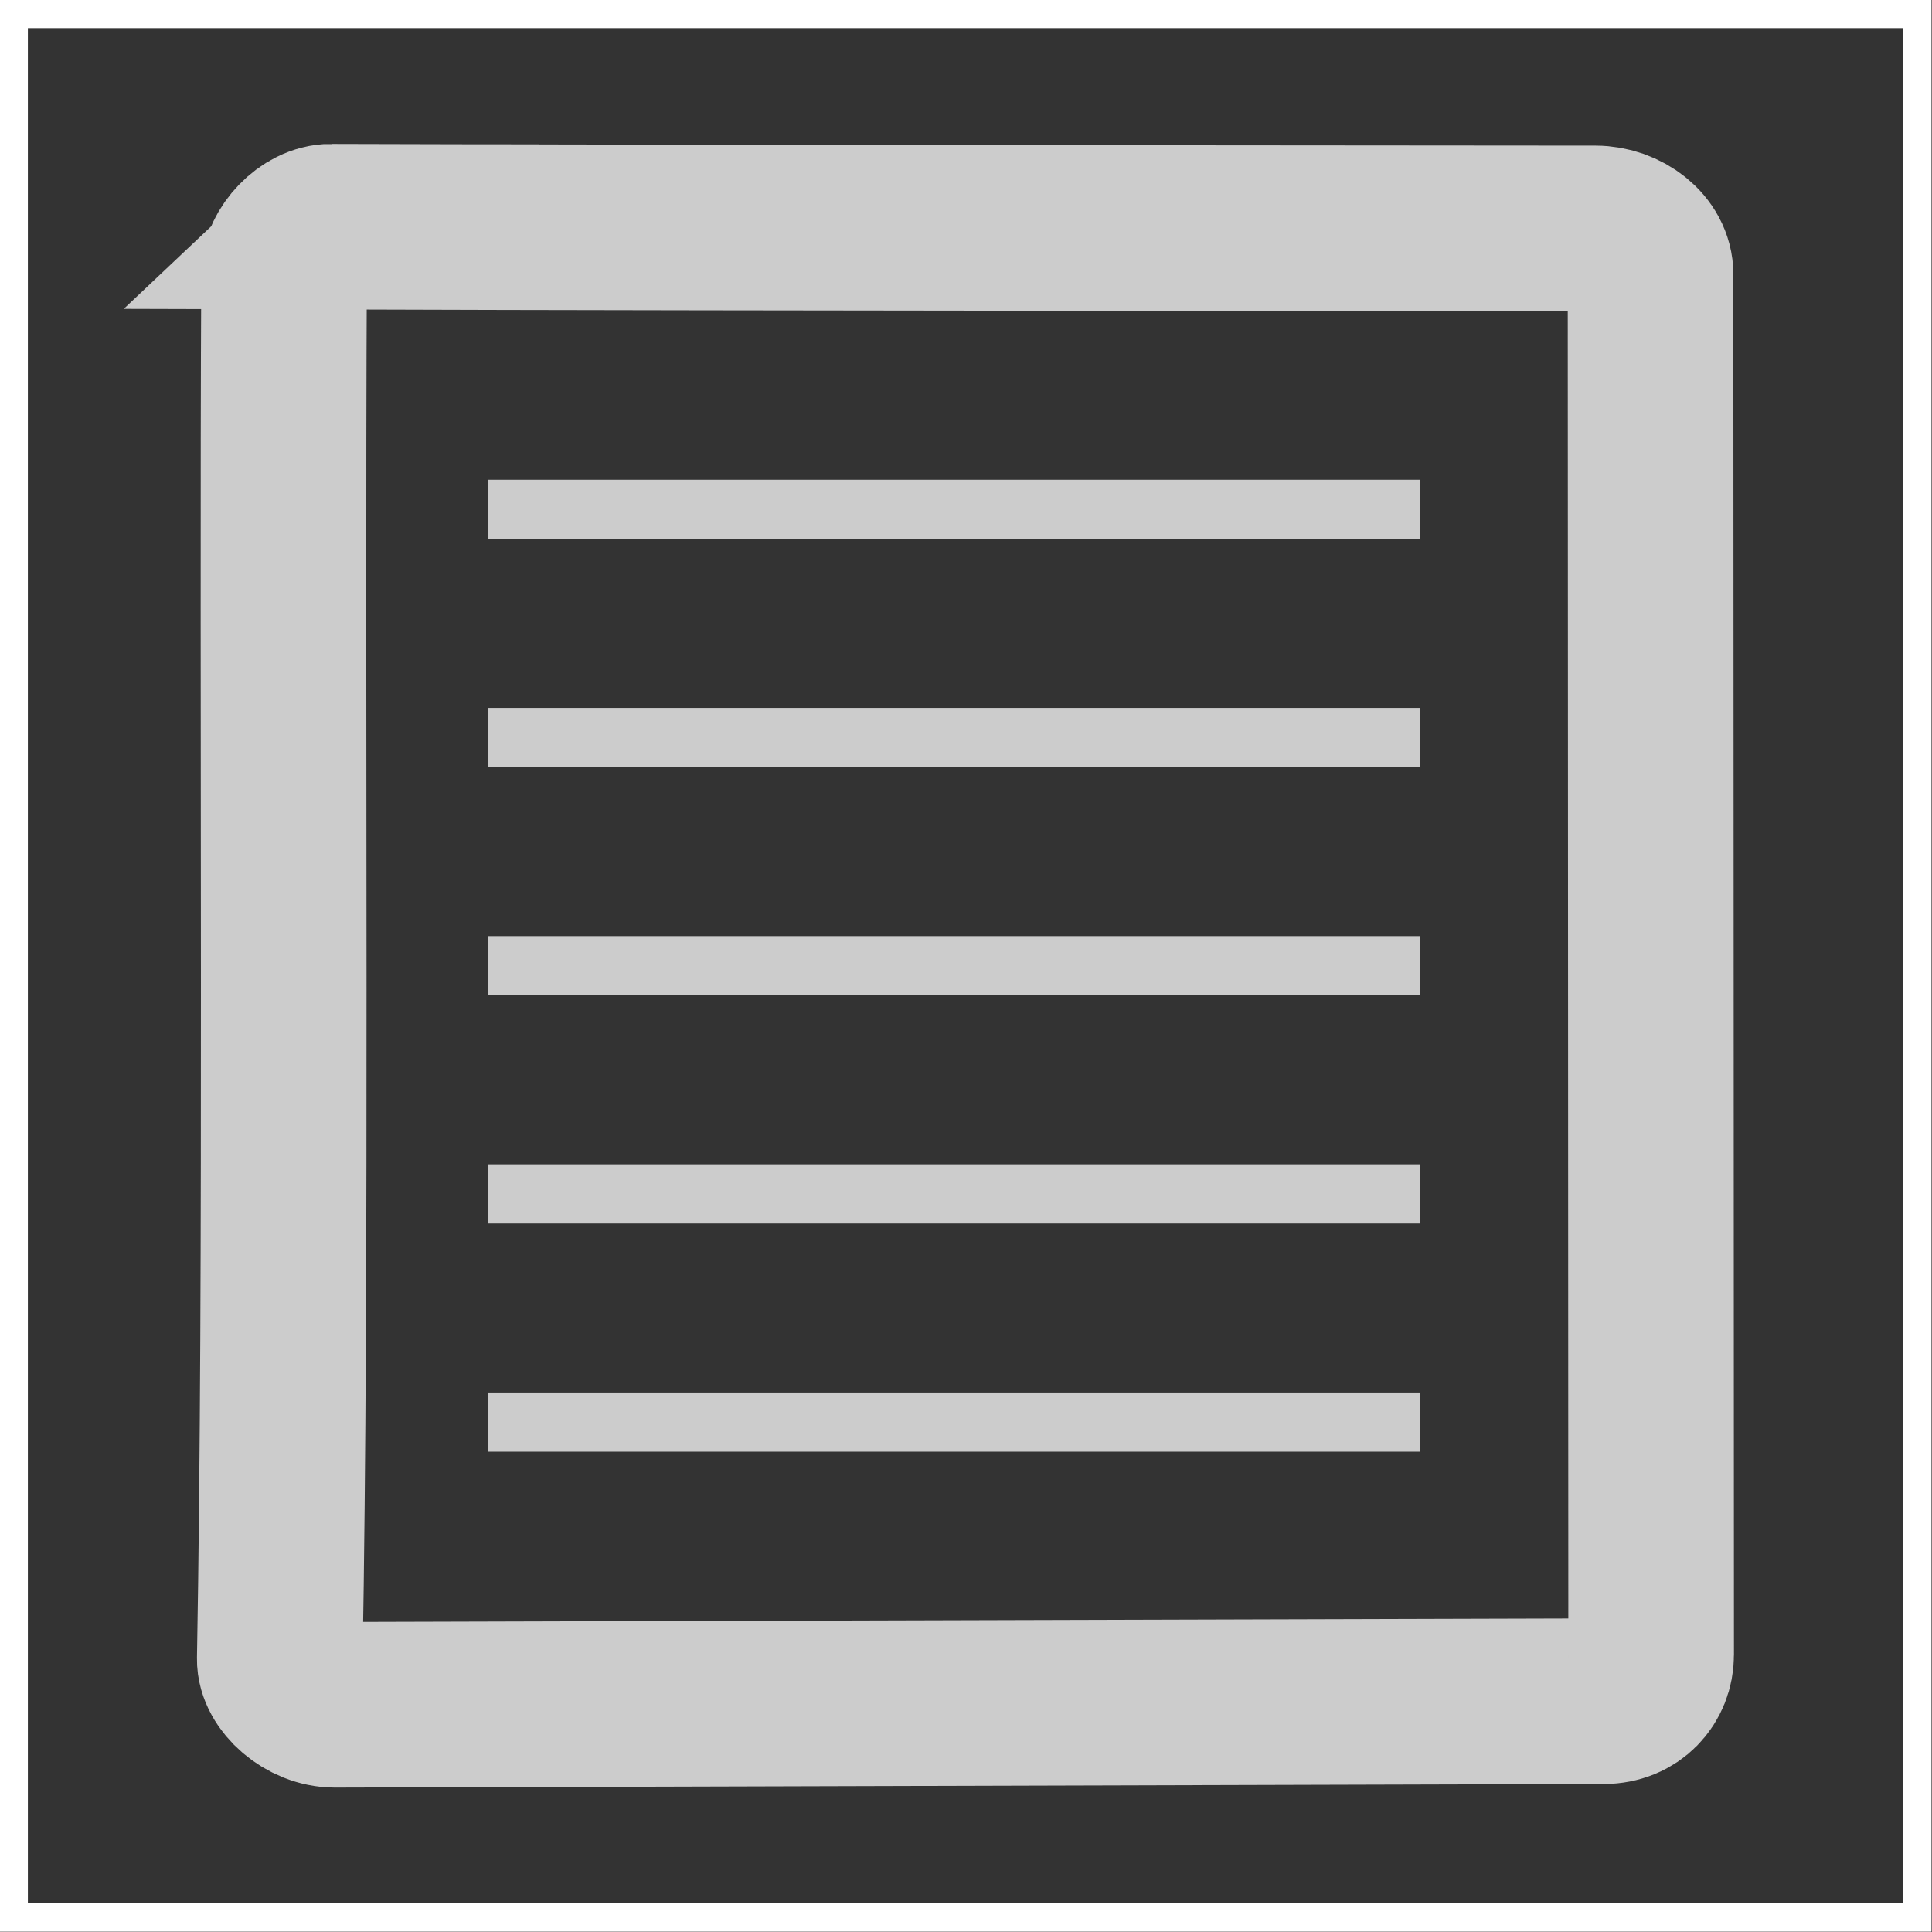 <?xml version="1.0" encoding="UTF-8" standalone="no"?>
<!-- Created with Inkscape (http://www.inkscape.org/) -->

<svg
   xmlns:dc="http://purl.org/dc/elements/1.1/"
   xmlns:cc="http://creativecommons.org/ns#"
   xmlns:rdf="http://www.w3.org/1999/02/22-rdf-syntax-ns#"
   xmlns:svg="http://www.w3.org/2000/svg"
   xmlns="http://www.w3.org/2000/svg"
   xmlns:inkscape="http://www.inkscape.org/namespaces/inkscape"
   version="1.1"
   width="35"
   height="35"
   id="svg7206">
  <rect width="100%" height="100%" fill="#333333" stroke="none"/>
  <defs
     id="defs7208">
    <inkscape:path-effect
       effect="spiro"
       id="path-effect15718-3-56" />
    <inkscape:path-effect
       effect="spiro"
       id="path-effect15724-6-7" />
    <inkscape:path-effect
       effect="spiro"
       id="path-effect15726-7-7" />
    <inkscape:path-effect
       effect="spiro"
       id="path-effect15744-5-4" />
    <inkscape:path-effect
       effect="spiro"
       id="path-effect15746-3-0" />
  </defs>
  <g
     transform="translate(-160.24,-421.925)"
     id="layer1">
    <g
       transform="translate(0.147,-42.45)"
       id="g6510">
      <rect
         width="34.486"
         height="34.486"
         x="160.341"
         y="464.627"
         id="rect4002"
         style="fill:none;stroke:#ffffff;stroke-width:0.514;stroke-linecap:square;stroke-miterlimit:4;stroke-opacity:1;stroke-dasharray:none" />
      <g
         transform="translate(2.8624903e-5,-2.1409905e-5)"
         id="g6243">
        <path
           d="m 169.464,473.602 15.821,0"
           id="path42649"
           style="fill:#cccccc;fill-opacity:1;stroke:#cccccc;stroke-width:1.072px;stroke-linecap:square;stroke-linejoin:miter;stroke-opacity:1" />
        <path
           d="m 166.096,468.482 c 7.51,0.023 22.9,0.031 22.9,0.031 0.515,4.2e-4 0.998,0.367 0.998,0.831 l 0.011,25.007 c 2.2e-4,0.464 -0.344,0.842 -0.858,0.843 l -22.988,0.065 c -0.515,8.3e-4 -1.005,-0.441 -0.998,-0.831 0.127,-7.055 0.039,-17.266 0.078,-25.107 0,-0.366 0.414,-0.841 0.858,-0.84 z"
           id="path42651"
           style="fill:none;stroke:#cccccc;stroke-width:3;stroke-miterlimit:4;stroke-opacity:1;stroke-dasharray:none" />
        <path
           d="m 169.464,477.736 15.821,0"
           id="path42657"
           style="fill:#cccccc;fill-opacity:1;stroke:#cccccc;stroke-width:1.072px;stroke-linecap:square;stroke-linejoin:miter;stroke-opacity:1" />
        <path
           d="m 169.464,481.87 15.821,0"
           id="path42661"
           style="fill:#cccccc;fill-opacity:1;stroke:#cccccc;stroke-width:1.072px;stroke-linecap:square;stroke-linejoin:miter;stroke-opacity:1" />
        <path
           d="m 169.464,486.004 15.821,0"
           id="path42663"
           style="fill:#cccccc;fill-opacity:1;stroke:#cccccc;stroke-width:1.072px;stroke-linecap:square;stroke-linejoin:miter;stroke-opacity:1" />
        <path
           d="m 169.464,490.138 15.821,0"
           id="path42665"
           style="fill:#cccccc;fill-opacity:1;stroke:#cccccc;stroke-width:1.072px;stroke-linecap:square;stroke-linejoin:miter;stroke-opacity:1" />
      </g>
    </g>
  </g>
</svg>
